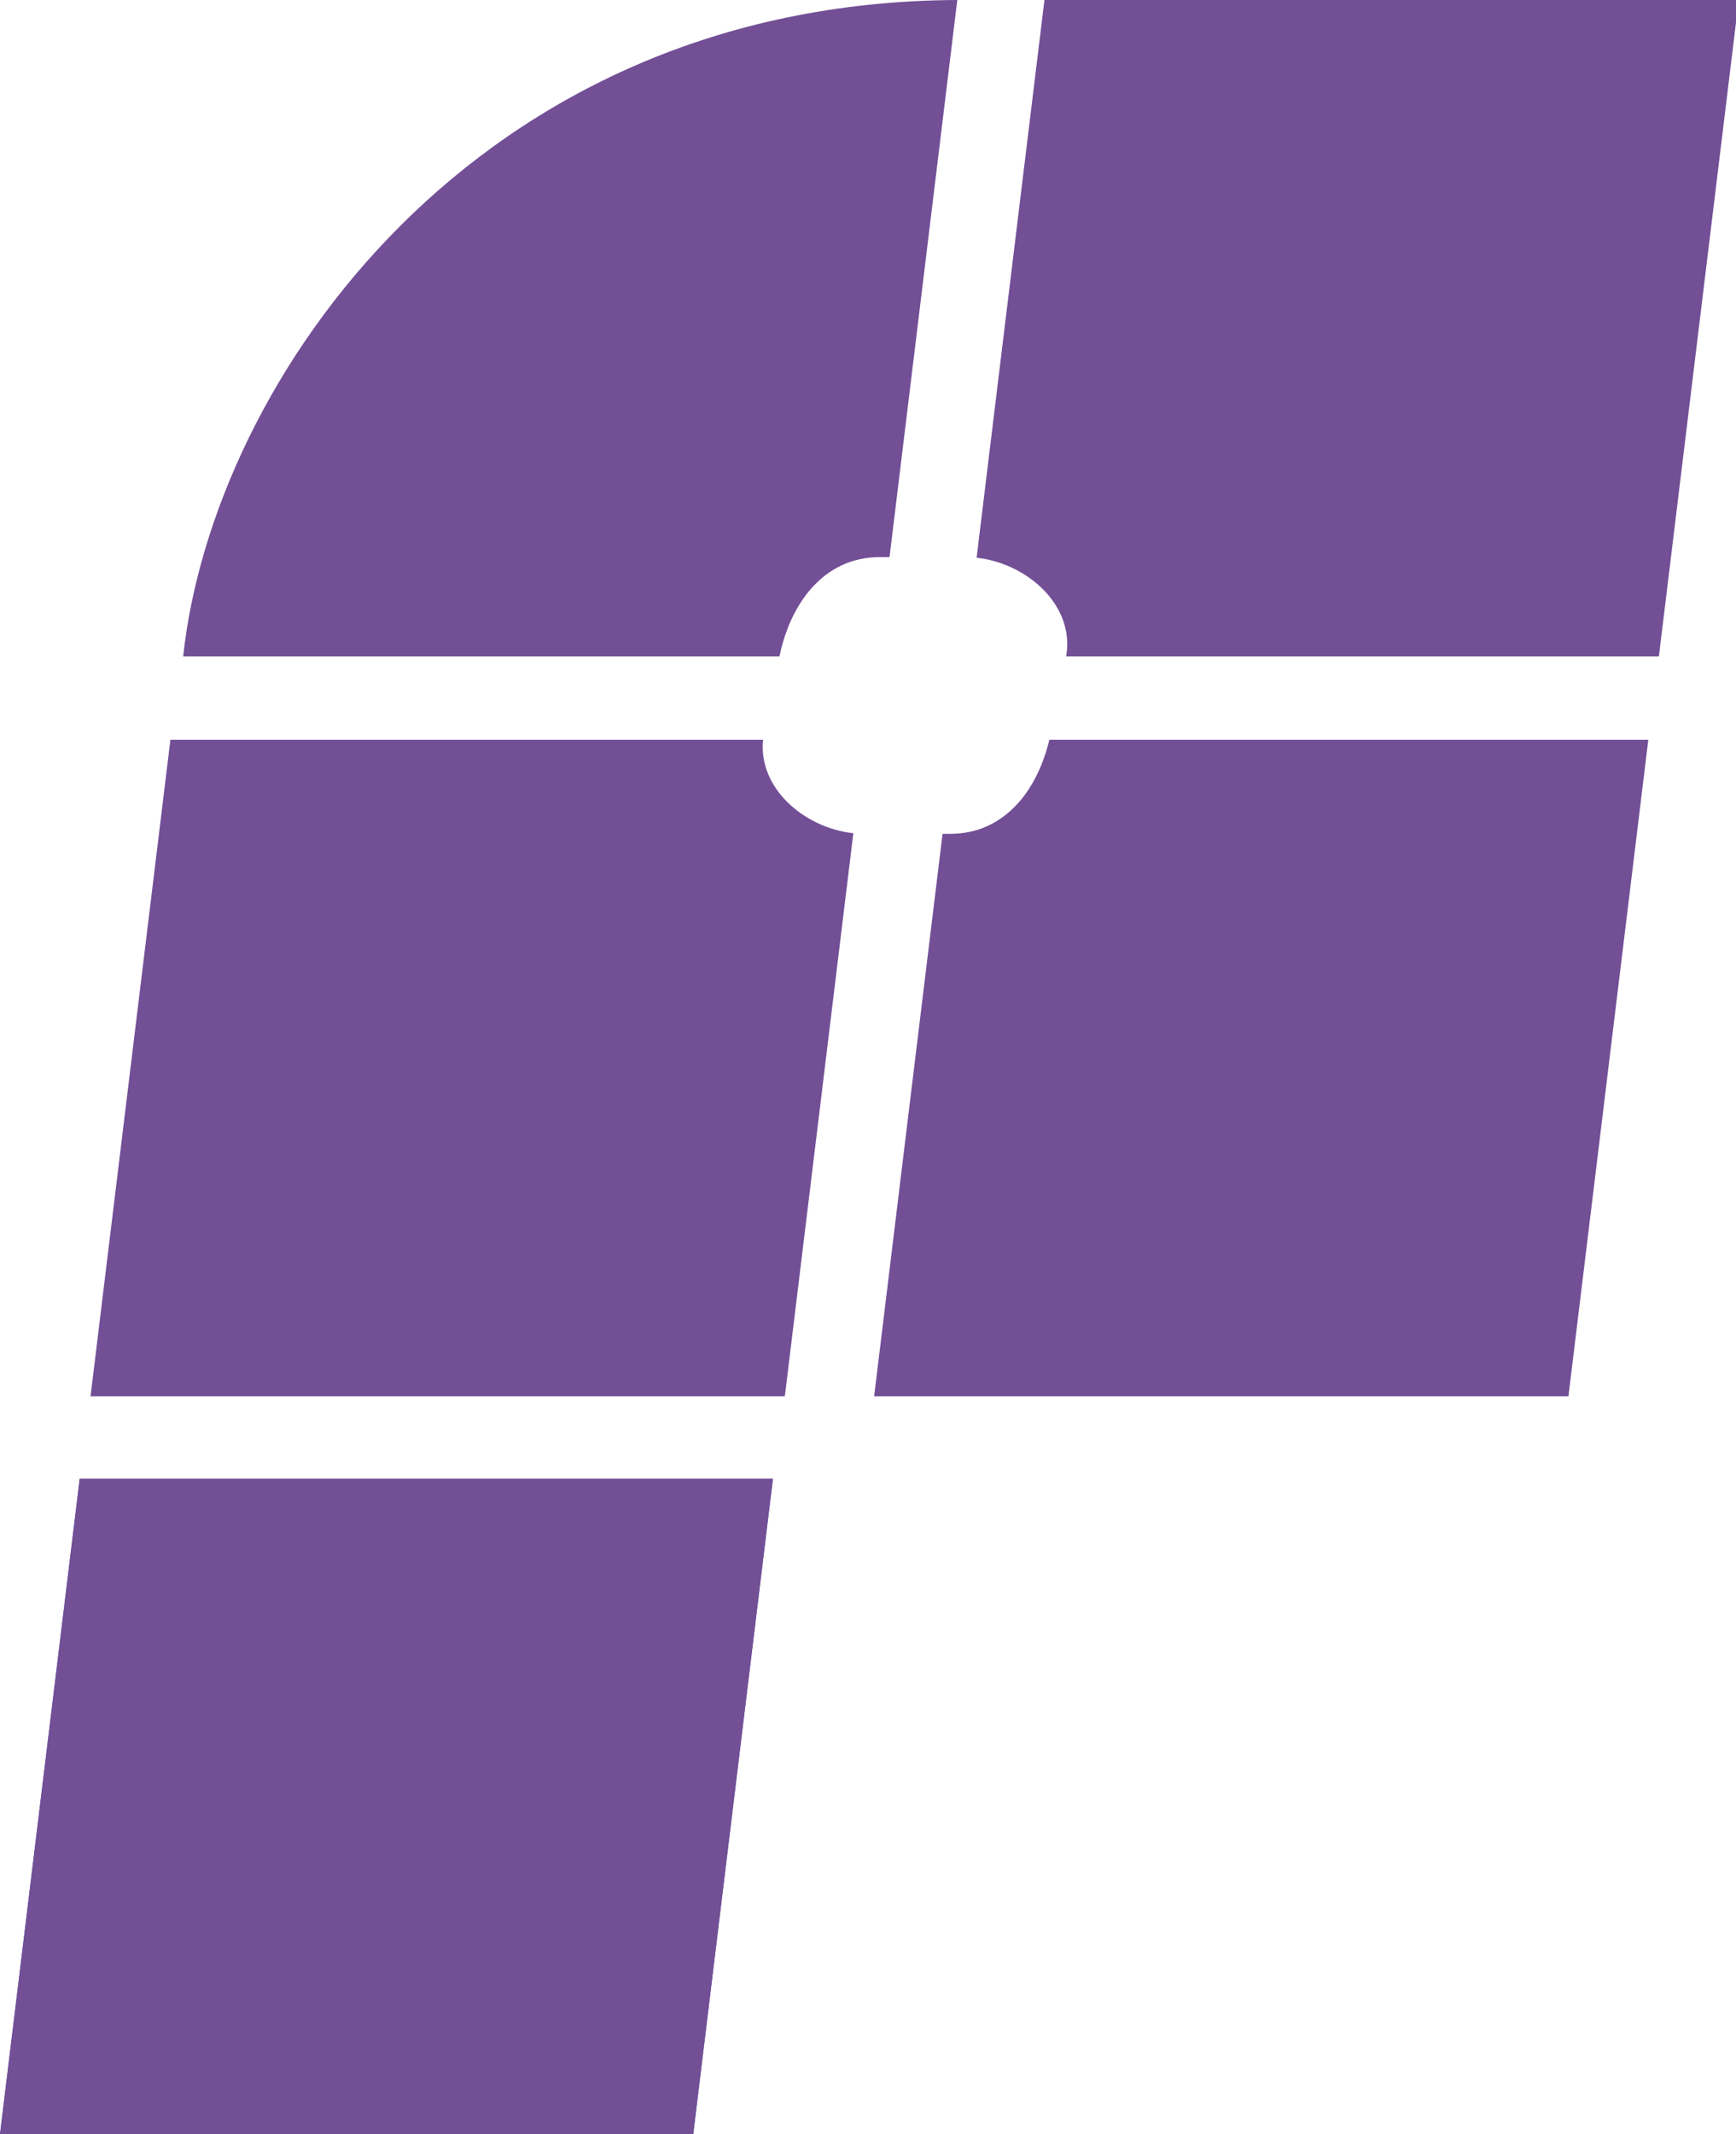 <?xml version="1.0" encoding="UTF-8" standalone="no"?>
<!-- Created with Inkscape (http://www.inkscape.org/) -->

<svg
   width="34.566mm"
   height="42.479mm"
   viewBox="0 0 34.566 42.479"
   version="1.1"
   id="svg1042"
   inkscape:version="1.1.2 (0a00cf5339, 2022-02-04)"
   sodipodi:docname="fpm-logo-mono.svg"
   xmlns:inkscape="http://www.inkscape.org/namespaces/inkscape"
   xmlns:sodipodi="http://sodipodi.sourceforge.net/DTD/sodipodi-0.dtd"
   xmlns="http://www.w3.org/2000/svg"
   xmlns:svg="http://www.w3.org/2000/svg">
  <sodipodi:namedview
     id="namedview1044"
     pagecolor="#ffffff"
     bordercolor="#666666"
     borderopacity="1.0"
     inkscape:pageshadow="2"
     inkscape:pageopacity="0.0"
     inkscape:pagecheckerboard="0"
     inkscape:document-units="mm"
     showgrid="false"
     inkscape:zoom="3.3920269"
     inkscape:cx="93.896662"
     inkscape:cy="105.0994"
     inkscape:window-width="1920"
     inkscape:window-height="1020"
     inkscape:window-x="0"
     inkscape:window-y="32"
     inkscape:window-maximized="1"
     inkscape:current-layer="layer1" />
  <defs
     id="defs1039" />
  <g
     inkscape:label="Layer 1"
     inkscape:groupmode="layer"
     id="layer1"
     transform="translate(83.069,-28.411)">
    <path
       id="rect1170"
       style="fill:#4e52a3;fill-opacity:1;stroke-width:0.396;stroke-linecap:round"
       d="m -81.482,57.844 h 13.803 l -1.587,13.045 h -13.803 z"
       sodipodi:nodetypes="ccccc" />
    <path
       id="path1495"
       style="fill:#734f96;fill-opacity:1;stroke-width:1.498;stroke-linecap:round"
       d="M 12.803 55.566 L 6.803 104.873 L 58.971 104.873 L 64.117 62.584 C 60.403 62.177 56.958 59.177 57.336 55.566 L 12.803 55.566 z "
       transform="matrix(0.265,0,0,0.265,-83.069,28.411)" />
    <path
       id="path1497"
       style="fill:#734f96;fill-opacity:1;stroke-width:1.498;stroke-linecap:round"
       d="M 78.84 55.566 C 78.829 55.61 78.821 55.654 78.811 55.697 C 78.791 55.774 78.772 55.851 78.752 55.928 C 78.75 55.934 78.748 55.941 78.746 55.947 C 78.699 56.123 78.649 56.297 78.596 56.469 C 78.58 56.521 78.564 56.573 78.547 56.625 C 78.545 56.629 78.544 56.634 78.543 56.639 C 78.486 56.812 78.425 56.982 78.361 57.15 C 78.324 57.249 78.287 57.347 78.248 57.443 C 78.192 57.581 78.133 57.717 78.072 57.852 C 78.032 57.941 77.992 58.029 77.949 58.117 C 77.87 58.282 77.786 58.445 77.699 58.604 C 77.696 58.609 77.694 58.615 77.691 58.621 C 77.674 58.653 77.655 58.685 77.637 58.717 C 77.533 58.9 77.426 59.08 77.312 59.254 C 77.304 59.268 77.294 59.281 77.285 59.295 C 77.165 59.477 77.041 59.654 76.91 59.824 C 76.891 59.849 76.871 59.874 76.852 59.898 C 76.726 60.058 76.596 60.213 76.461 60.361 C 76.44 60.385 76.418 60.407 76.396 60.43 C 76.263 60.573 76.124 60.712 75.98 60.844 C 75.953 60.869 75.925 60.895 75.896 60.92 C 75.748 61.052 75.595 61.178 75.438 61.297 C 75.417 61.313 75.396 61.328 75.375 61.344 C 75.217 61.46 75.054 61.568 74.887 61.67 C 74.857 61.688 74.827 61.709 74.797 61.727 C 74.615 61.834 74.427 61.932 74.234 62.021 C 74.228 62.024 74.223 62.028 74.217 62.031 C 74.013 62.125 73.804 62.208 73.588 62.281 C 73.581 62.284 73.573 62.285 73.566 62.287 C 73.353 62.358 73.132 62.419 72.906 62.469 C 72.894 62.471 72.882 62.474 72.869 62.477 C 72.638 62.526 72.401 62.564 72.158 62.59 C 71.909 62.616 71.654 62.631 71.393 62.631 L 70.82 62.631 L 65.68 104.873 L 117.848 104.873 L 123.848 55.566 L 78.84 55.566 z "
       transform="matrix(0.265,0,0,0.265,-83.069,28.411)" />
    <path
       id="path1499"
       style="fill:#734f96;fill-opacity:1;stroke-width:1.498;stroke-linecap:round"
       d="M 78.477 0 L 73.379 41.891 C 73.616 41.917 73.852 41.953 74.086 42 C 74.089 42.001 74.092 42.001 74.096 42.002 C 74.097 42.002 74.098 42.002 74.1 42.002 C 74.335 42.049 74.57 42.108 74.801 42.176 C 75.032 42.243 75.26 42.32 75.484 42.406 C 75.486 42.407 75.487 42.408 75.488 42.408 C 75.49 42.409 75.491 42.41 75.492 42.41 C 75.707 42.493 75.918 42.584 76.125 42.684 C 76.133 42.688 76.142 42.691 76.15 42.695 C 76.155 42.698 76.159 42.701 76.164 42.703 C 76.375 42.806 76.581 42.916 76.781 43.035 C 76.98 43.153 77.173 43.277 77.359 43.41 C 77.366 43.415 77.372 43.419 77.379 43.424 C 77.385 43.428 77.39 43.433 77.396 43.438 C 77.582 43.571 77.762 43.712 77.934 43.859 C 78.111 44.012 78.281 44.172 78.441 44.338 C 78.445 44.341 78.448 44.344 78.451 44.348 C 78.606 44.508 78.753 44.673 78.891 44.846 C 78.893 44.848 78.894 44.851 78.896 44.854 C 78.899 44.856 78.9 44.859 78.902 44.861 C 79.042 45.038 79.171 45.221 79.291 45.408 C 79.534 45.788 79.734 46.19 79.883 46.609 C 79.957 46.819 80.018 47.034 80.066 47.252 C 80.21 47.907 80.23 48.597 80.102 49.307 L 124.643 49.307 L 130.643 0 L 78.477 0 z "
       transform="matrix(0.265,0,0,0.265,-83.069,28.411)" />
    <path
       id="path1501"
       style="fill:#734f96;fill-opacity:1;stroke-width:1.498;stroke-linecap:round"
       d="M 71.928 0 C 35.71 0.164 15.985 28.585 13.762 49.307 L 58.562 49.307 C 58.604 49.108 58.65 48.912 58.699 48.717 C 58.709 48.678 58.719 48.64 58.729 48.602 C 58.781 48.401 58.837 48.202 58.898 48.006 C 58.915 47.952 58.932 47.897 58.949 47.844 C 58.952 47.835 58.954 47.827 58.957 47.818 C 59.014 47.645 59.077 47.474 59.141 47.305 C 59.164 47.244 59.185 47.183 59.209 47.123 C 59.21 47.119 59.213 47.114 59.215 47.109 C 59.286 46.929 59.362 46.752 59.441 46.578 C 59.463 46.531 59.486 46.483 59.508 46.436 C 59.509 46.433 59.51 46.429 59.512 46.426 C 59.592 46.257 59.676 46.092 59.764 45.93 C 59.791 45.878 59.819 45.826 59.848 45.775 C 59.852 45.768 59.855 45.761 59.859 45.754 C 59.942 45.607 60.03 45.463 60.119 45.322 C 60.153 45.268 60.188 45.213 60.223 45.16 C 60.231 45.147 60.241 45.134 60.25 45.121 C 60.352 44.968 60.458 44.819 60.568 44.674 C 60.587 44.65 60.605 44.625 60.623 44.602 C 60.628 44.596 60.632 44.59 60.637 44.584 C 60.754 44.435 60.875 44.29 61 44.15 C 61.029 44.118 61.058 44.084 61.088 44.053 C 61.088 44.053 61.09 44.051 61.09 44.051 C 61.226 43.904 61.368 43.765 61.514 43.631 C 61.533 43.613 61.551 43.594 61.57 43.576 C 61.574 43.573 61.578 43.57 61.582 43.566 C 61.742 43.423 61.907 43.286 62.078 43.158 C 62.082 43.155 62.086 43.153 62.09 43.15 C 62.269 43.017 62.455 42.892 62.646 42.777 C 62.653 42.774 62.66 42.769 62.666 42.766 C 62.671 42.763 62.676 42.759 62.682 42.756 C 62.869 42.645 63.061 42.543 63.26 42.451 C 63.264 42.449 63.269 42.447 63.273 42.445 C 63.279 42.443 63.284 42.44 63.289 42.438 C 63.49 42.346 63.697 42.265 63.91 42.193 C 63.914 42.192 63.918 42.189 63.922 42.188 C 63.926 42.186 63.931 42.185 63.936 42.184 C 64.149 42.113 64.369 42.053 64.594 42.004 C 64.602 42.002 64.61 42 64.619 41.998 C 64.845 41.95 65.075 41.912 65.312 41.887 C 65.323 41.886 65.332 41.884 65.342 41.883 C 65.345 41.882 65.348 41.883 65.352 41.883 C 65.595 41.858 65.846 41.844 66.102 41.844 L 66.836 41.844 L 71.928 0 z "
       transform="matrix(0.265,0,0,0.265,-83.069,28.411)" />
    <path
       id="path6080"
       style="fill:#734f96;fill-opacity:1;stroke-width:0.396;stroke-linecap:round"
       d="m -81.482,57.844 h 13.803 l -1.587,13.045 h -13.803 z"
       sodipodi:nodetypes="ccccc" />
  </g>
</svg>
